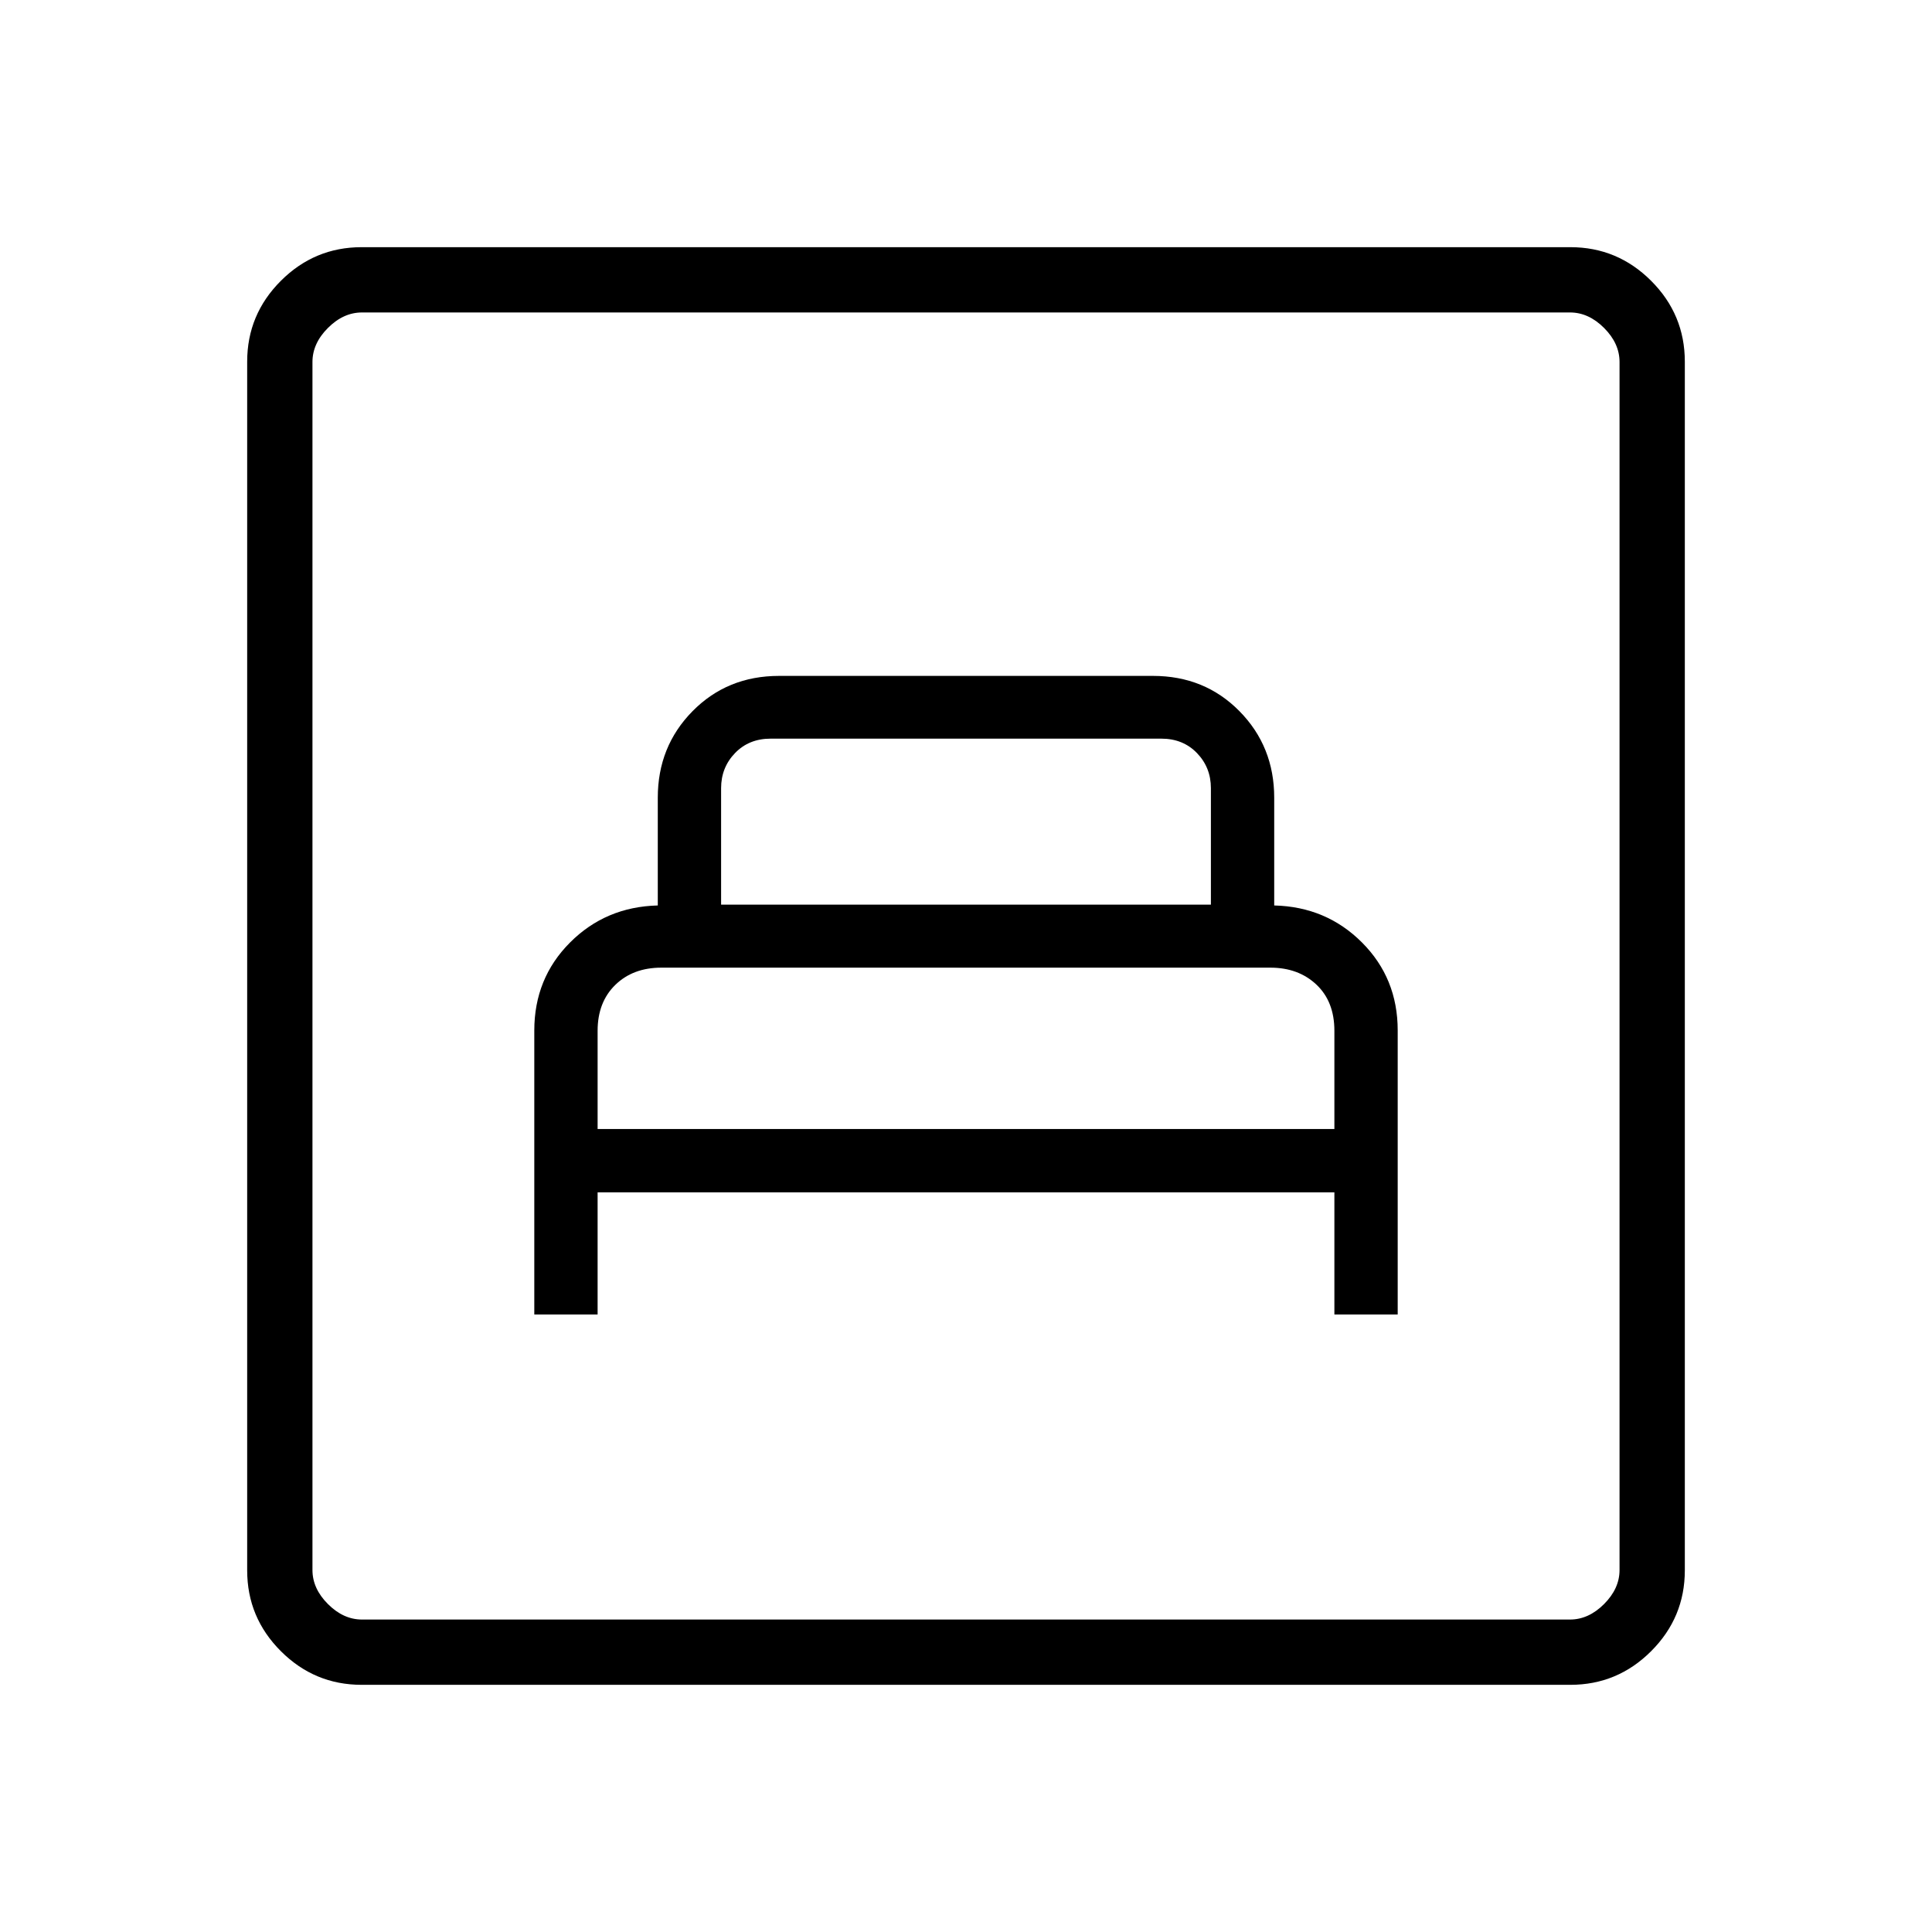 <svg xmlns="http://www.w3.org/2000/svg" height="40" viewBox="0 -960 960 960" width="40"><path d="M265.49-306.85h31.46v-60.69h366.1v60.69h31.46v-141.16q0-25.9-17.73-43.66-17.74-17.77-43.63-18.41v-53.54q0-25.47-17.27-43-17.28-17.53-42.99-17.53H387.11q-25.71 0-42.99 17.53-17.27 17.53-17.27 43v53.54q-25.89.64-43.63 18.43-17.73 17.79-17.73 43.69v141.11ZM296.95-399v-48.82q0-14.21 8.79-22.79 8.78-8.57 22.91-8.57h302.57q13.96 0 22.9 8.43 8.93 8.42 8.93 22.93V-399h-366.1Zm61.36-111.49v-57.87q0-10.26 6.92-17.44 6.92-7.17 17.69-7.17h194.16q10.77 0 17.69 7.17 6.92 7.18 6.92 17.44v57.87H358.31ZM179.7-122.82q-23.42 0-40.15-16.73-16.73-16.73-16.73-40.15v-600.6q0-23.42 16.73-40.15 16.73-16.73 40.15-16.73h600.6q23.42 0 40.15 16.73 16.73 16.73 16.73 40.15v600.6q0 23.42-16.73 40.15-16.73 16.73-40.15 16.73H179.7Zm.17-32.44h600.26q9.23 0 16.92-7.69 7.69-7.69 7.69-16.92v-600.26q0-9.23-7.69-16.92-7.69-7.69-16.92-7.69H179.87q-9.23 0-16.92 7.69-7.69 7.69-7.69 16.92v600.26q0 9.23 7.69 16.92 7.69 7.69 16.92 7.69Zm-24.61 0v-649.48 649.48Z"/></svg>